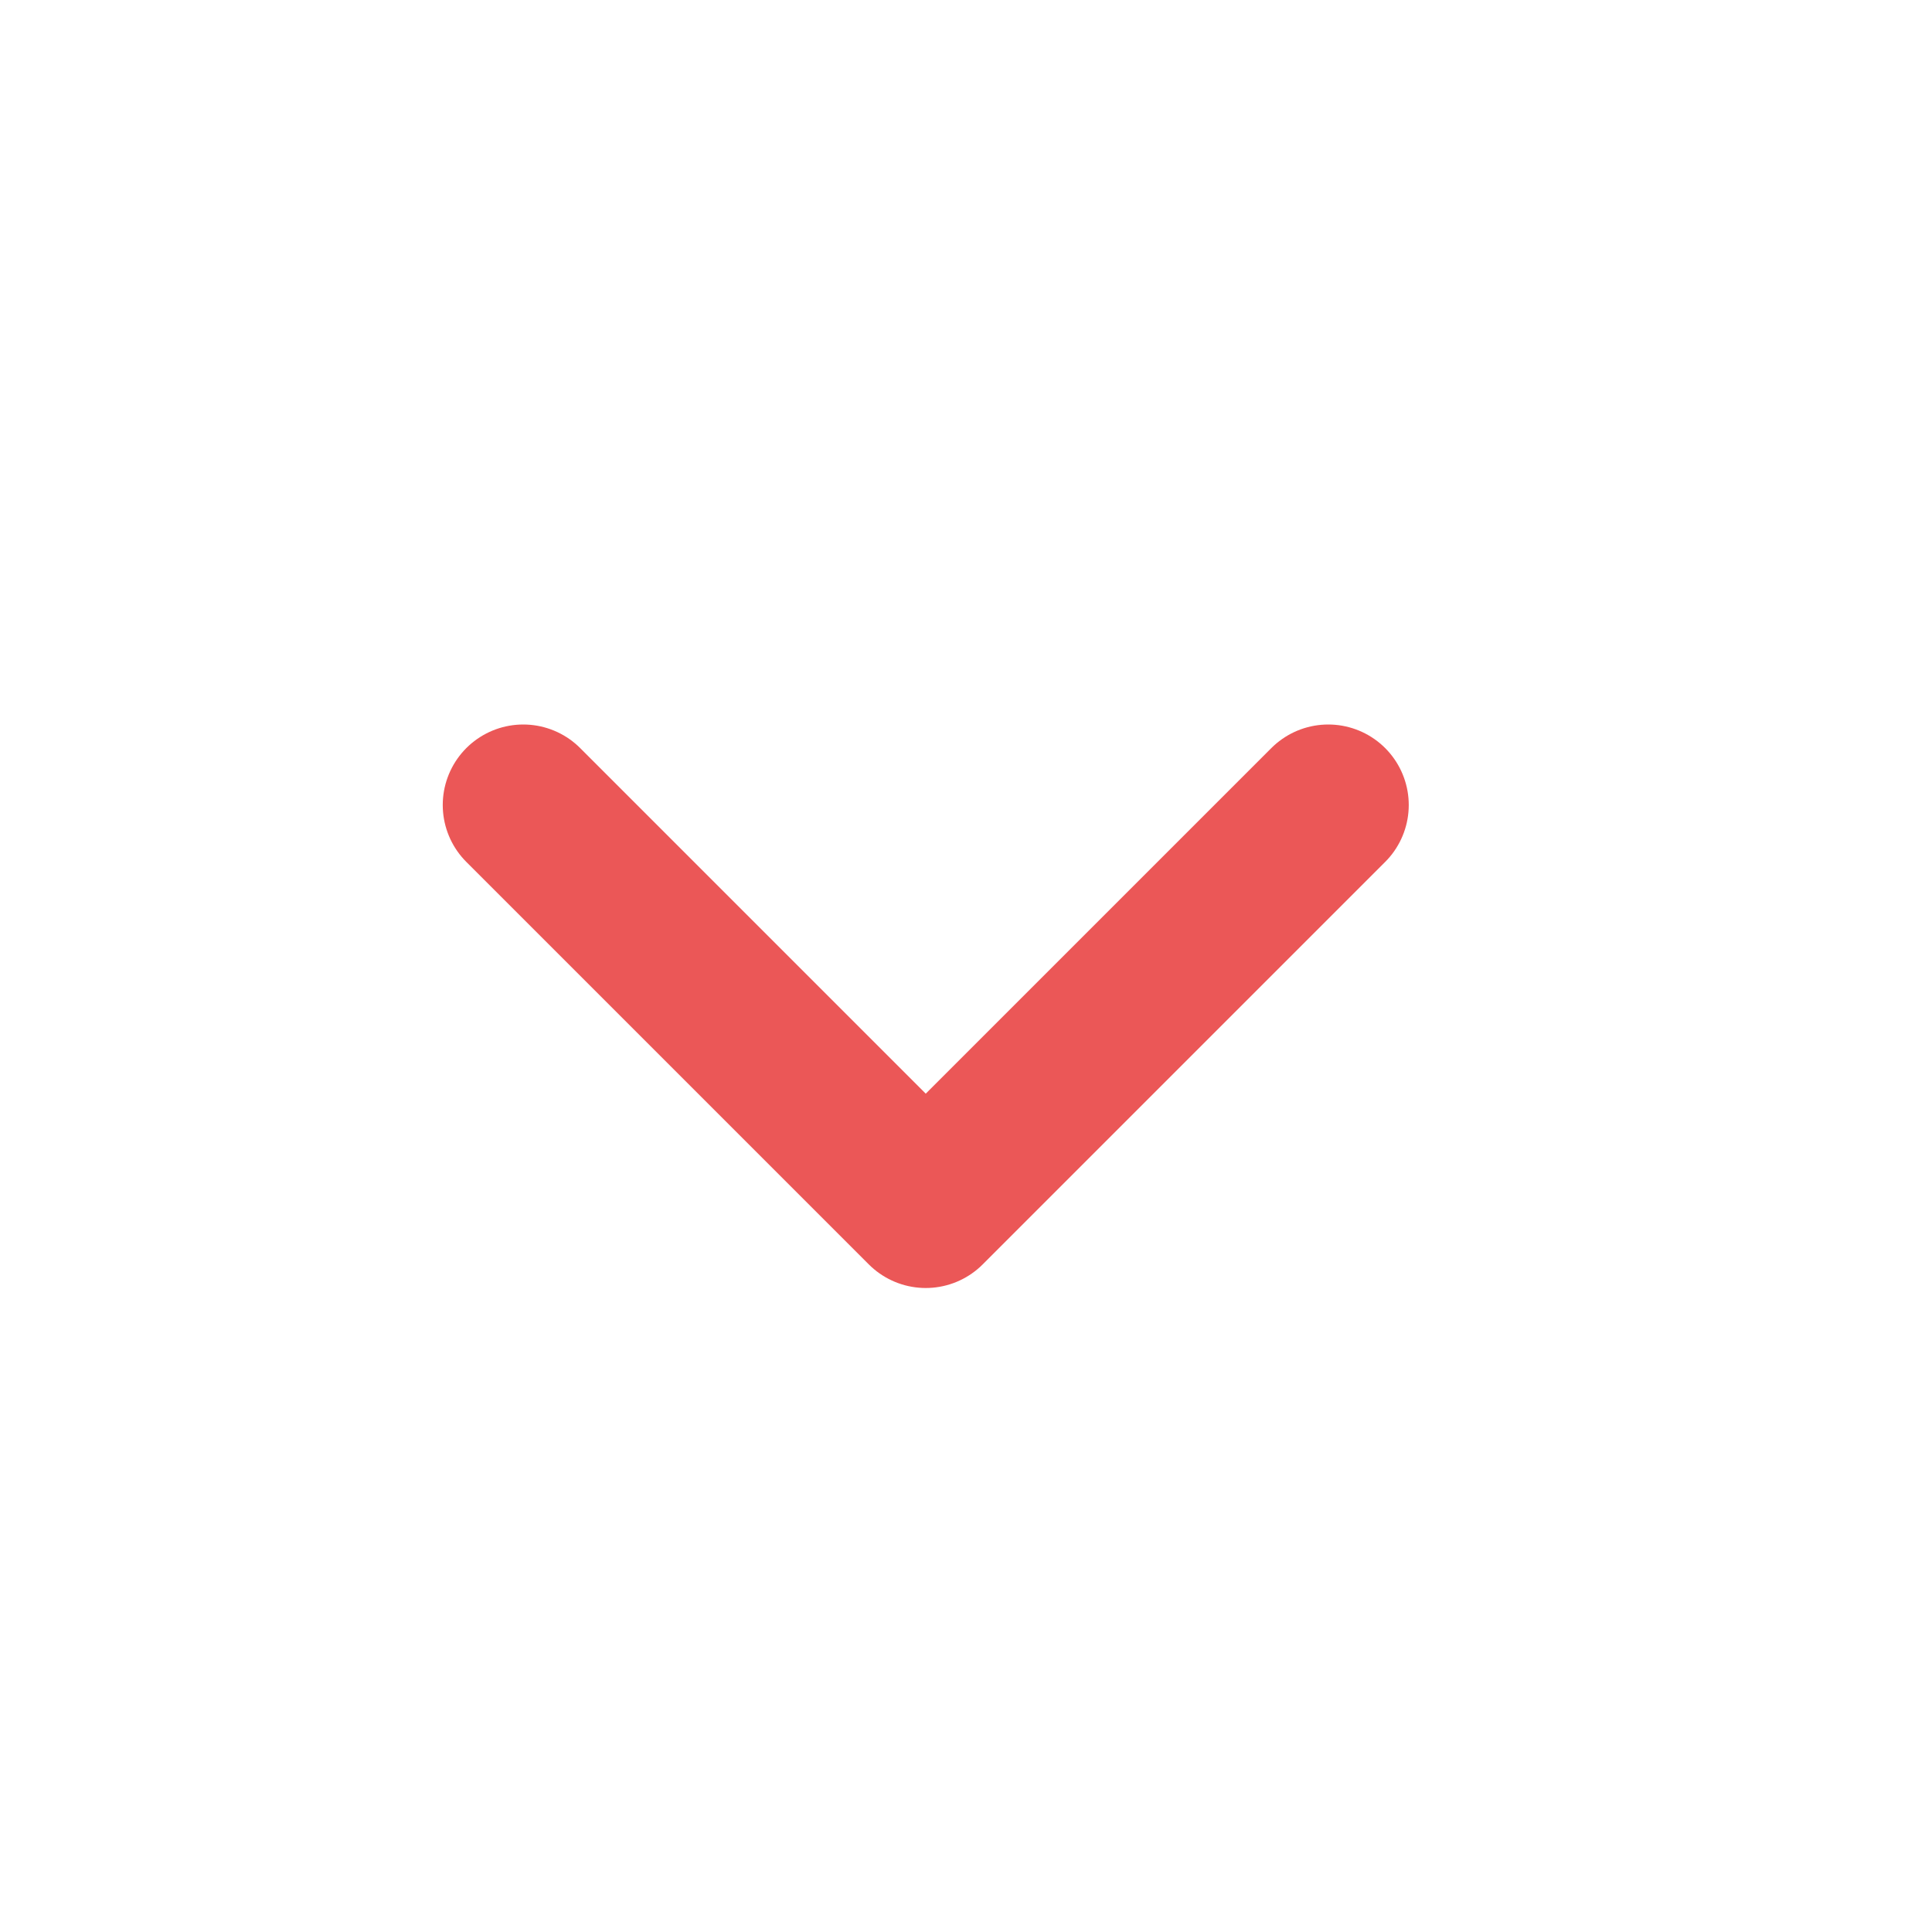 <svg width="24" height="24" viewBox="0 0 24 24" fill="none" xmlns="http://www.w3.org/2000/svg">
<path d="M16.5 10L11.5 15L6.5 10" stroke="#EB5757" stroke-width="2" stroke-linecap="round" stroke-linejoin="round"/>
</svg>
